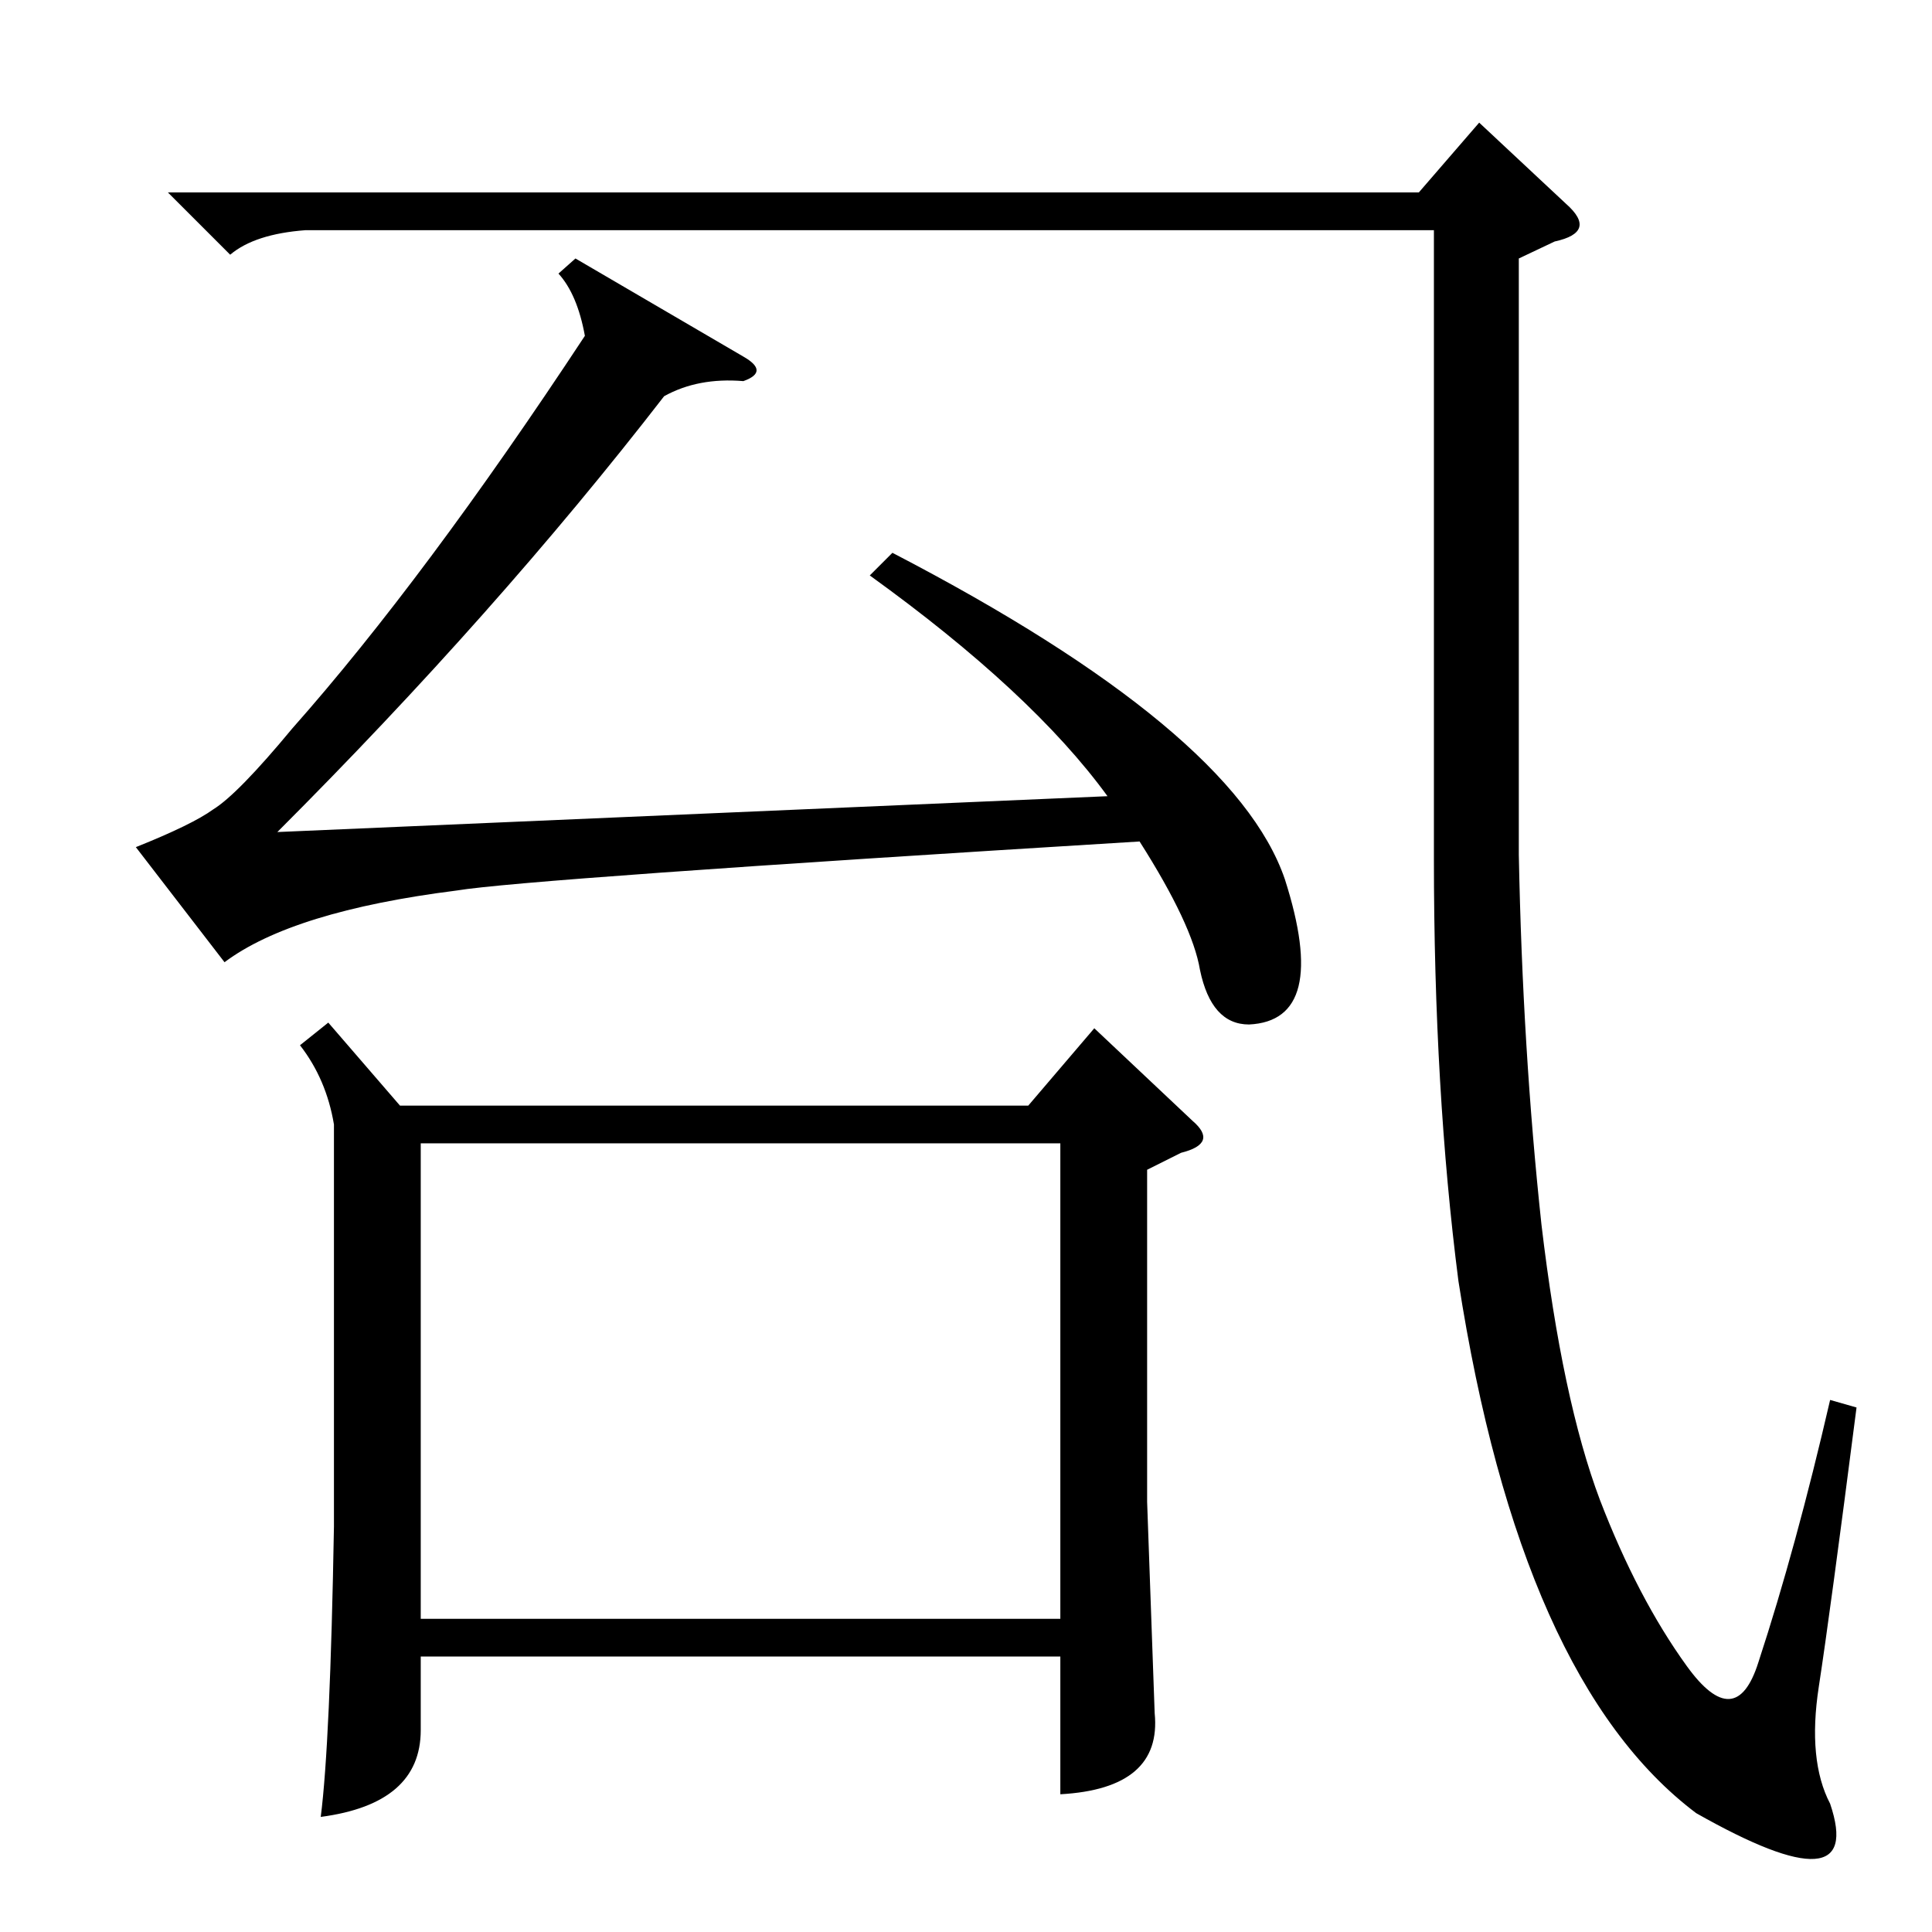 <?xml version="1.0" standalone="no"?>
<!DOCTYPE svg PUBLIC "-//W3C//DTD SVG 1.1//EN" "http://www.w3.org/Graphics/SVG/1.1/DTD/svg11.dtd" >
<svg xmlns="http://www.w3.org/2000/svg" xmlns:xlink="http://www.w3.org/1999/xlink" version="1.1" viewBox="0 -154 1024 1024">
  <g transform="matrix(1 0 0 -1 0 870)">
   <path fill="currentColor"
d="M162 902q-27 -2 -40 -13l-33 33h663l32 37l46 -43q17 -15 -6 -20l-19 -9v-316q2 -103 12 -196q11 -93 31 -146q20 -52 46 -88t38 2q20 61 38 139l14 -4q-14 -109 -20 -148t6 -62q19 -56 -71 -5q-93 70 -126 282q-13 101 -13 224v333h-598zM174 482l38 -44h333l35 41
l52 -49q14 -12 -6 -17l-18 -9v-176l4 -112q4 -40 -50 -43v73h-339v-39q0 -39 -53 -46q5 39 7 154v213q-4 24 -18 42zM223 166h339v252h-339v-252zM461 719l12 12q181 -94 208 -173q24 -75 -19 -77q-20 0 -26 29q-4 24 -32 68q-326 -20 -362 -26q-87 -11 -123 -38l-47 61
q30 12 41 20q13 8 42 43q70 79 155 208q-4 22 -14 33l9 8l89 -52q14 -8 0 -13q-24 2 -42 -8q-89 -115 -205 -231l440 19q-40 55 -126 117z" />
  </g>

</svg>
